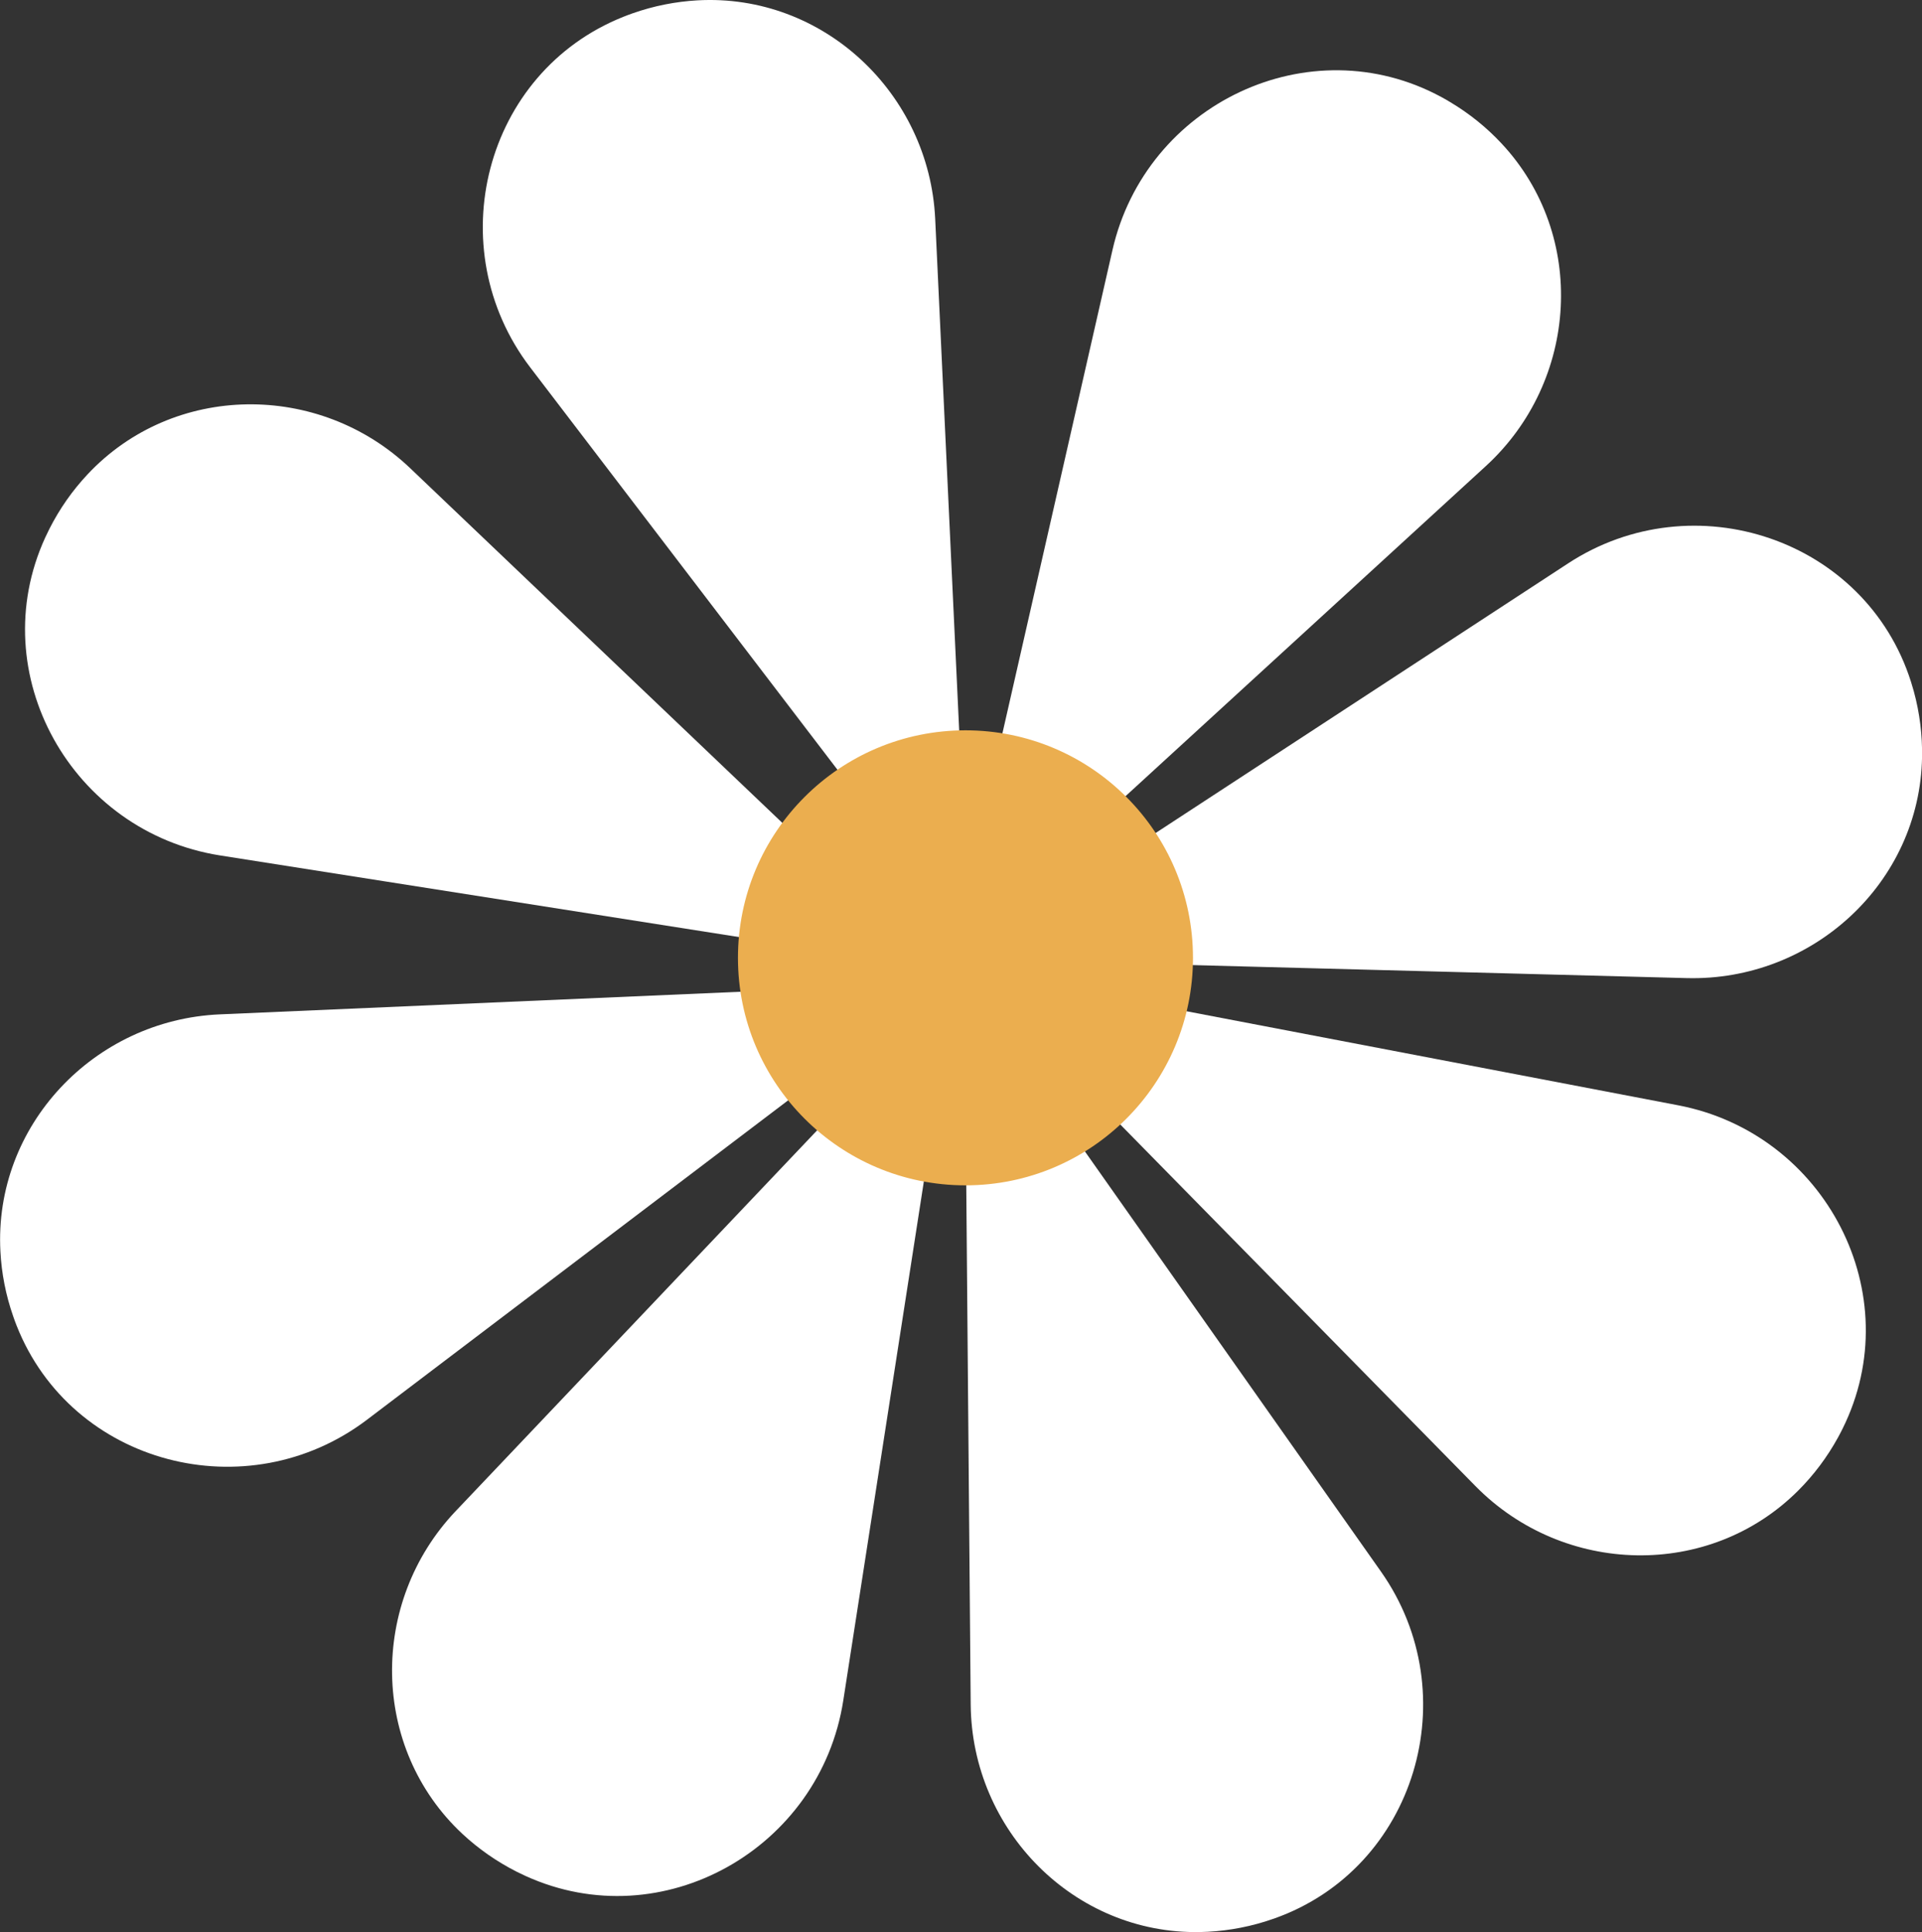 <?xml version="1.0" encoding="UTF-8"?><svg id="Layer_2" xmlns="http://www.w3.org/2000/svg" viewBox="0 0 327.02 328.73"><rect x="0" y="0" width="327.02" height="328.73" fill="#333333" stroke="none"/><defs><style>.cls-1{fill:#ebae4f;stroke:#ebae4f;stroke-miterlimit:10;}.cls-2{fill:#fff;stroke-width:0px;}</style></defs><g id="Layer_6"><path class="cls-2" d="M137.78,161.33l-100.33-15.78c-25.21-3.97-40.38-30.87-29.76-54.08.23-.5.47-.99.72-1.49h0c1.75-3.46,3.94-6.55,6.46-9.24,14.63-15.65,39.44-15.84,54.94-1.06l73.74,70.28-5.77,11.38Z"/><path class="cls-2" d="M143.35,180.2l-80.92,61.37c-20.34,15.42-50.24,7.7-59.61-16.04-.2-.51-.39-1.02-.57-1.55h0c-1.28-3.66-1.99-7.38-2.18-11.06-1.14-21.39,15.93-39.4,37.33-40.33l101.77-4.42,4.2,12.04Z"/><path class="cls-2" d="M159.06,188.97l-15.58,100.36c-3.92,25.22-30.79,40.44-54.03,29.87-.5-.23-.99-.46-1.49-.71h0c-3.46-1.75-6.56-3.93-9.26-6.44-15.67-14.6-15.91-39.41-1.17-54.94l70.13-73.88,11.39,5.75Z"/><path class="cls-2" d="M176.46,184.37l58.5,83.02c14.7,20.86,5.94,50.48-18.11,59.02-.52.18-1.04.36-1.56.52h0c-3.7,1.15-7.44,1.73-11.13,1.8-21.41.39-38.82-17.29-39-38.71l-.87-101.86,12.18-3.78Z"/><path class="cls-2" d="M185.78,168.98l99.75,19.08c25.07,4.79,39.34,32.18,27.97,55.04-.24.49-.5.98-.76,1.46h0c-1.87,3.4-4.15,6.42-6.76,9.03-15.13,15.16-39.94,14.53-54.95-.75l-71.38-72.67,6.14-11.18Z"/><path class="cls-2" d="M181.79,151.43l85.01-55.57c21.36-13.97,50.65-4.17,58.35,20.16.16.52.32,1.05.47,1.58h0c1.02,3.74,1.47,7.5,1.41,11.19-.36,21.42-18.64,38.19-40.05,37.63l-101.83-2.68-3.35-12.31Z"/><path class="cls-2" d="M166.73,141.58l22.55-99.03c5.67-24.89,33.54-38.19,55.98-26.03.48.26.96.53,1.43.82h0c3.33,1.98,6.27,4.37,8.79,7.07,14.62,15.65,13.12,40.42-2.67,54.89l-75.11,68.81-10.96-6.53Z"/><path class="cls-2" d="M151.86,143.24l-61.64-80.72c-15.49-20.29-7.87-50.21,15.84-59.66.51-.2,1.02-.4,1.54-.58h0c3.66-1.29,7.37-2.01,11.06-2.22,21.38-1.21,39.45,15.8,40.46,37.19l4.77,101.75-12.03,4.24Z"/><circle class="cls-1" cx="164.27" cy="162.97" r="38.21"/></g></svg>